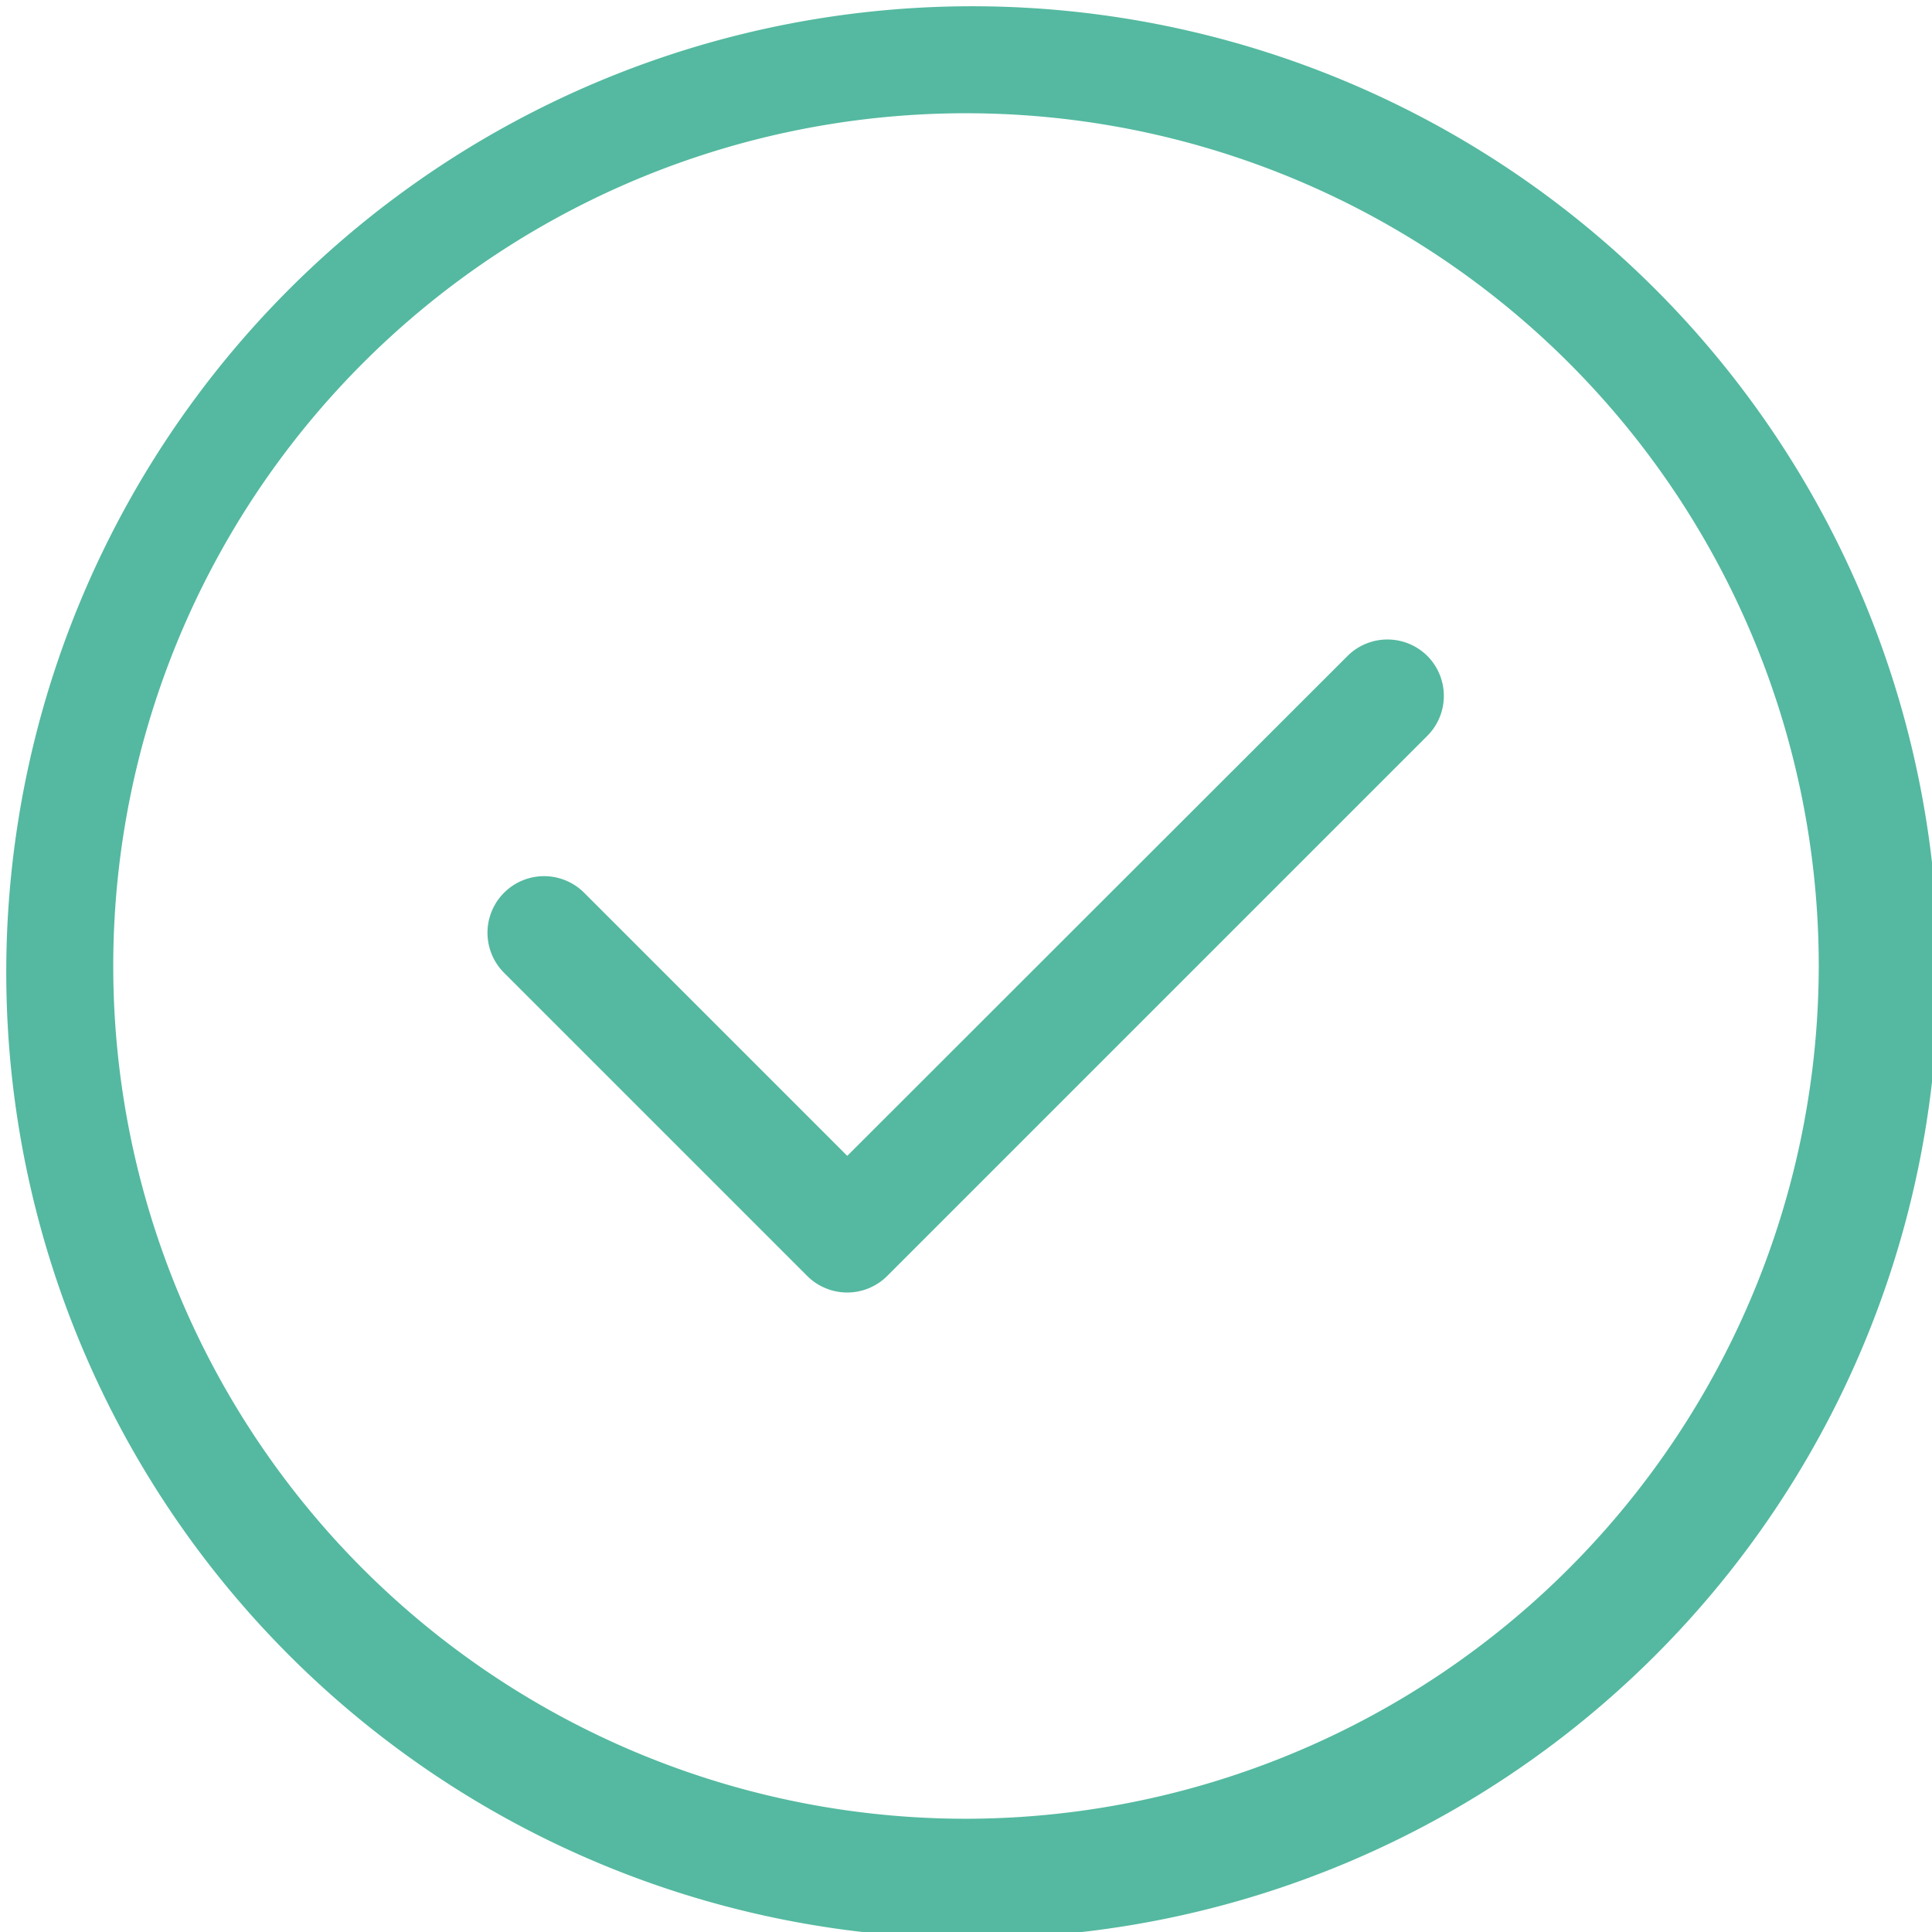 <svg xmlns="http://www.w3.org/2000/svg" viewBox="0 0 25.266 25.266">
  <defs>
    <style>
      .cls-1 {
        fill: #54b9a0;
      }
    </style>
  </defs>
  <g id="Group_768" data-name="Group 768" transform="translate(-606 -826.289)">
    <g id="Group_728" data-name="Group 728" transform="translate(606 826.289)">
      <g id="Group_727" data-name="Group 727" transform="translate(0)">
        <path id="Path_30" data-name="Path 30" class="cls-1" d="M21.565,3.7A12.633,12.633,0,0,0,3.7,21.565,12.633,12.633,0,1,0,21.565,3.7ZM12.633,23.785A11.152,11.152,0,1,1,23.785,12.633,11.165,11.165,0,0,1,12.633,23.785Z" transform="translate(0 0)"/>
      </g>
    </g>
    <g id="Group_730" data-name="Group 730" transform="translate(612.381 834.652)">
      <g id="Group_729" data-name="Group 729">
        <path id="Path_31" data-name="Path 31" class="cls-1" d="M141.588,169.684a.74.74,0,0,0-1.047,0L134,176.22l-3.441-3.441a.74.74,0,0,0-1.047,1.047l3.964,3.964a.74.74,0,0,0,1.047,0l7.06-7.06A.74.74,0,0,0,141.588,169.684Z" transform="translate(-129.301 -169.467)"/>
      </g>
    </g>
  </g>
</svg>
